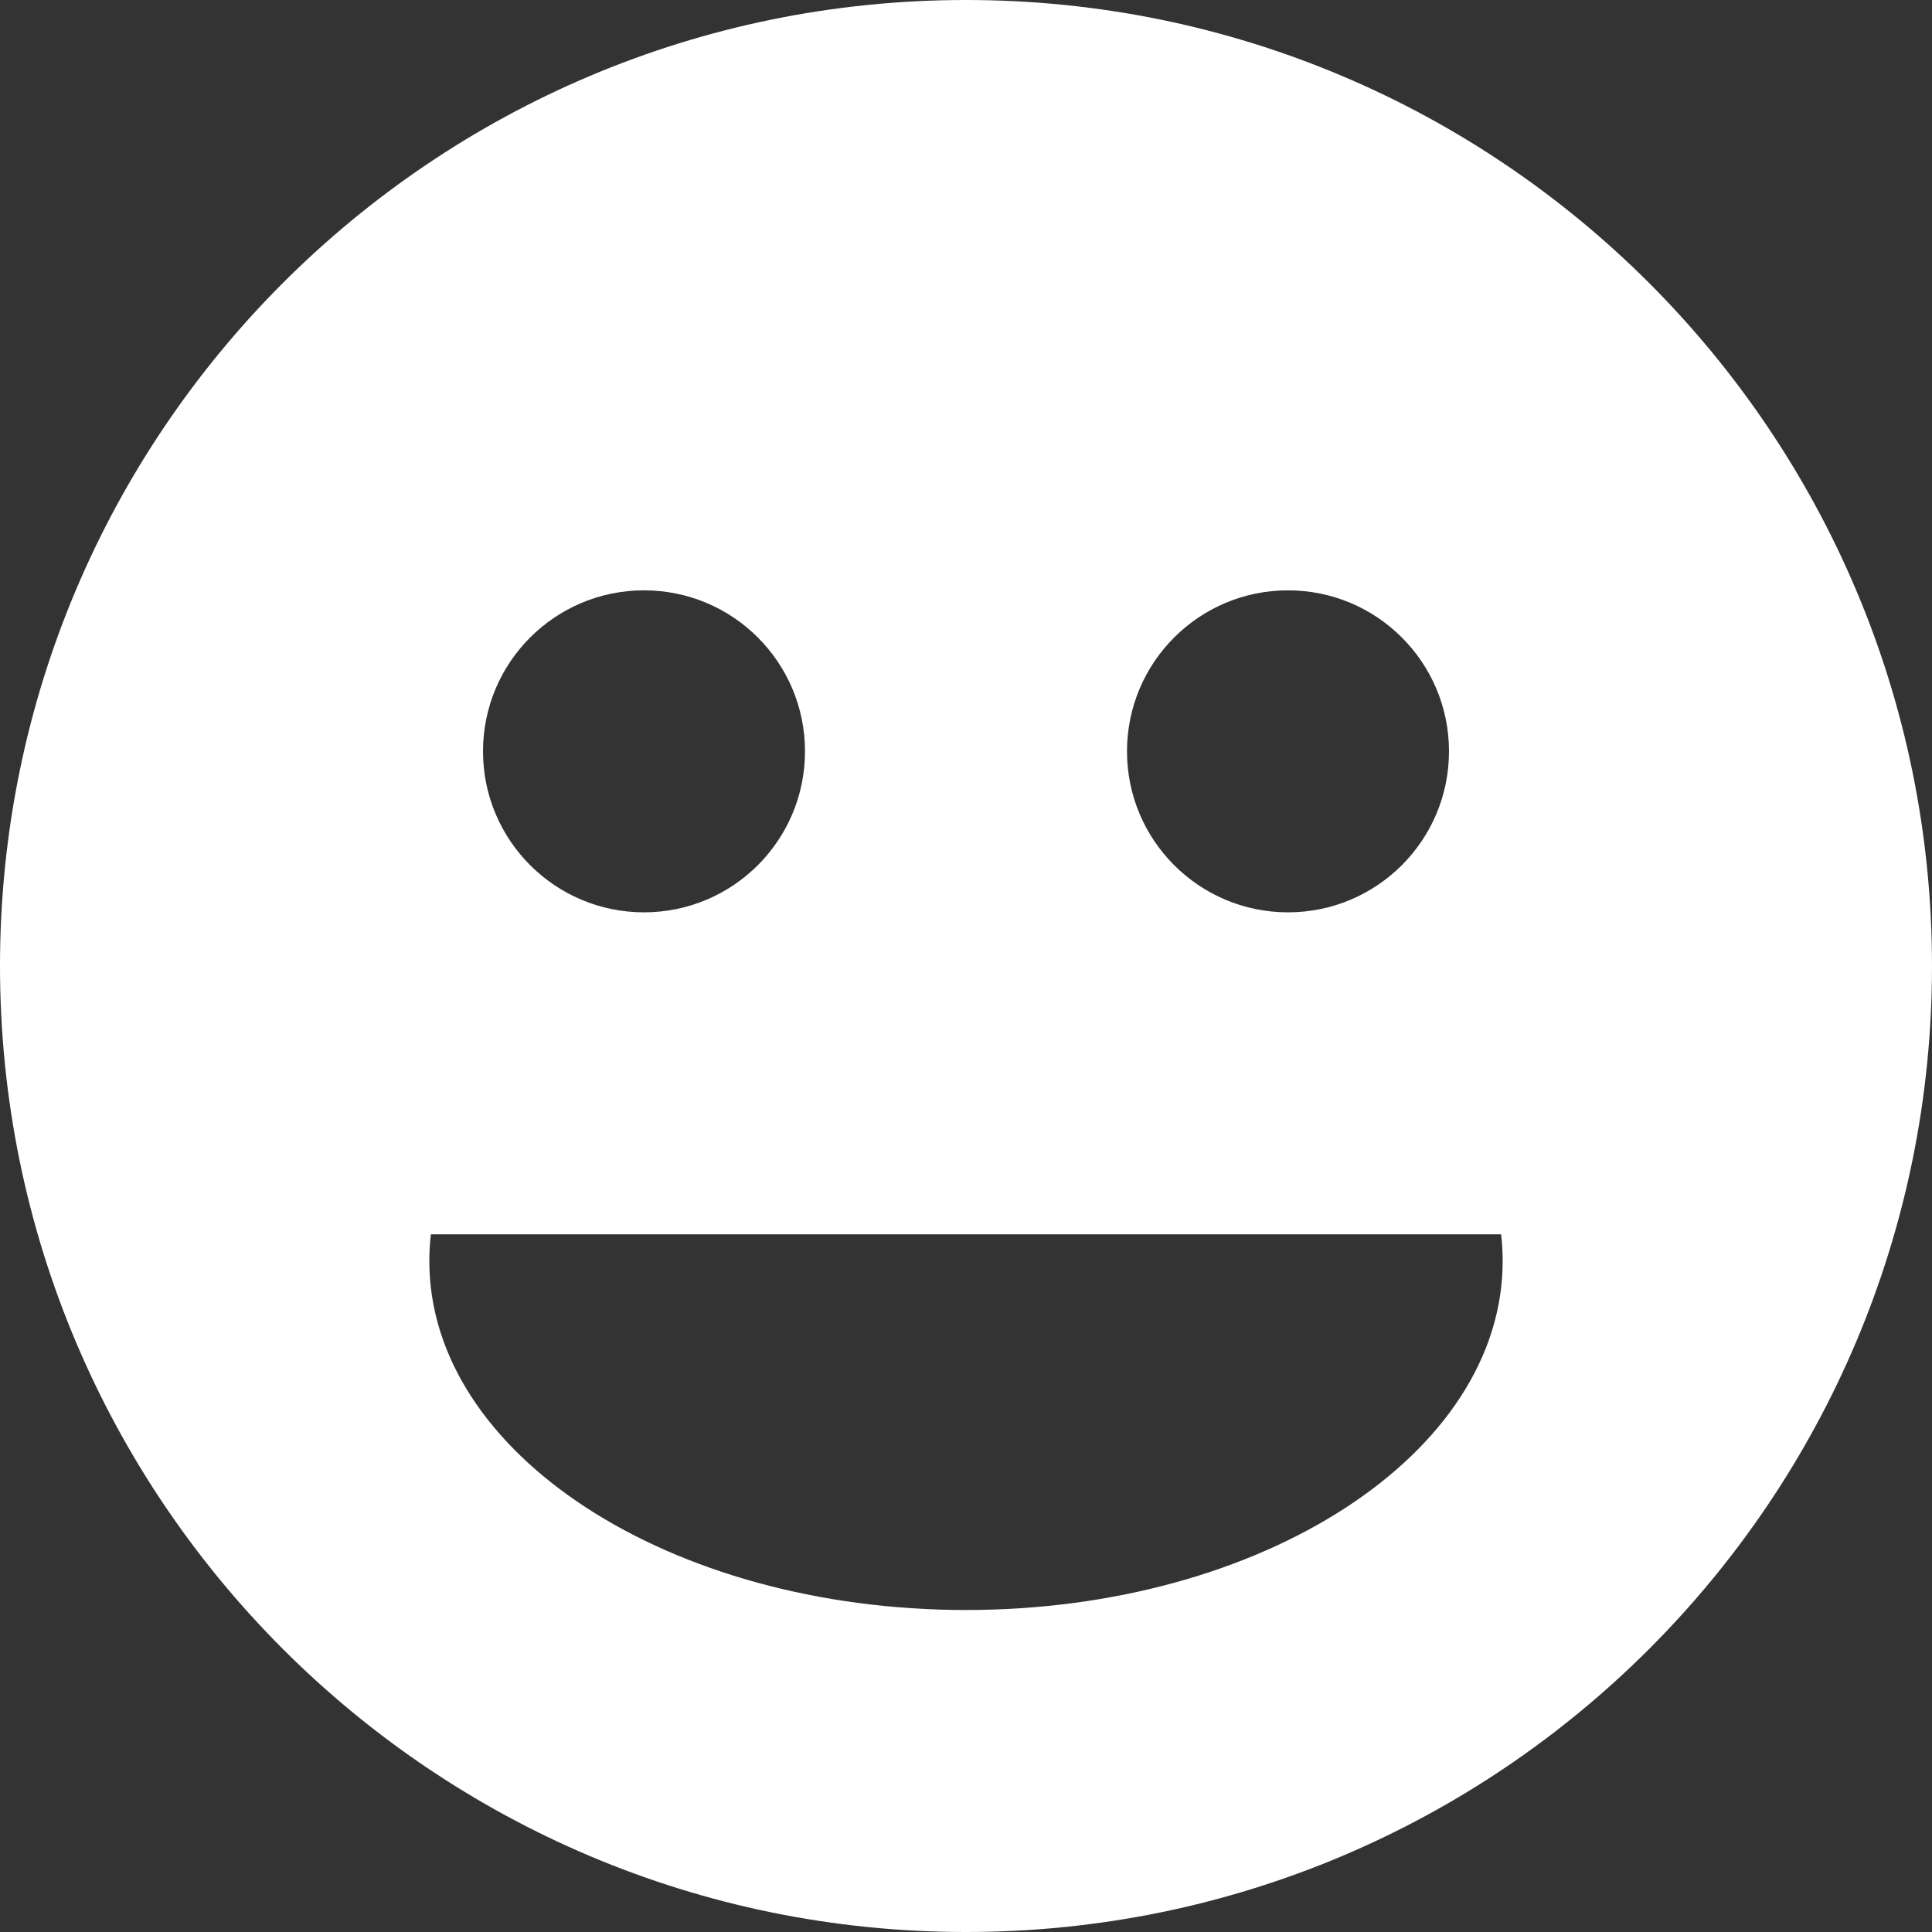 <?xml version="1.0" encoding="UTF-8"?>
<svg width="36px" height="36px" viewBox="0 0 36 36" version="1.1" xmlns="http://www.w3.org/2000/svg" xmlns:xlink="http://www.w3.org/1999/xlink">
    <rect x="0" y="0" width="36" height="36" fill="#333333" stroke="none"/>
    <!-- Generator: Sketch 44.1 (41455) - http://www.bohemiancoding.com/sketch -->
    <title>Combined Shape</title>
    <desc>Created with Sketch.</desc>
    <defs></defs>
    <g id="Page-1" stroke="none" stroke-width="1" fill="none" fill-rule="evenodd">
        <g id="KIOSK-RATING-Copy" transform="translate(-1199, -1554)" fill="#FFFFFF">
            <path d="M1217,1590 C1207.059,1590 1199,1581.941 1199,1572 C1199,1562.059 1207.059,1554 1217,1554 C1226.941,1554 1235,1562.059 1235,1572 C1235,1581.941 1226.941,1590 1217,1590 Z M1207.029,1577 C1207.01,1577.165 1207,1577.332 1207,1577.5 C1207,1581.09 1211.477,1584 1217,1584 C1222.523,1584 1227,1581.09 1227,1577.5 C1227,1577.332 1226.99,1577.165 1226.971,1577 L1207.029,1577 L1207.029,1577 Z M1211,1571 C1212.657,1571 1214,1569.657 1214,1568 C1214,1566.343 1212.657,1565 1211,1565 C1209.343,1565 1208,1566.343 1208,1568 C1208,1569.657 1209.343,1571 1211,1571 Z M1223,1571 C1224.657,1571 1226,1569.657 1226,1568 C1226,1566.343 1224.657,1565 1223,1565 C1221.343,1565 1220,1566.343 1220,1568 C1220,1569.657 1221.343,1571 1223,1571 Z" id="Combined-Shape"></path>
        </g>
    </g>
</svg>
